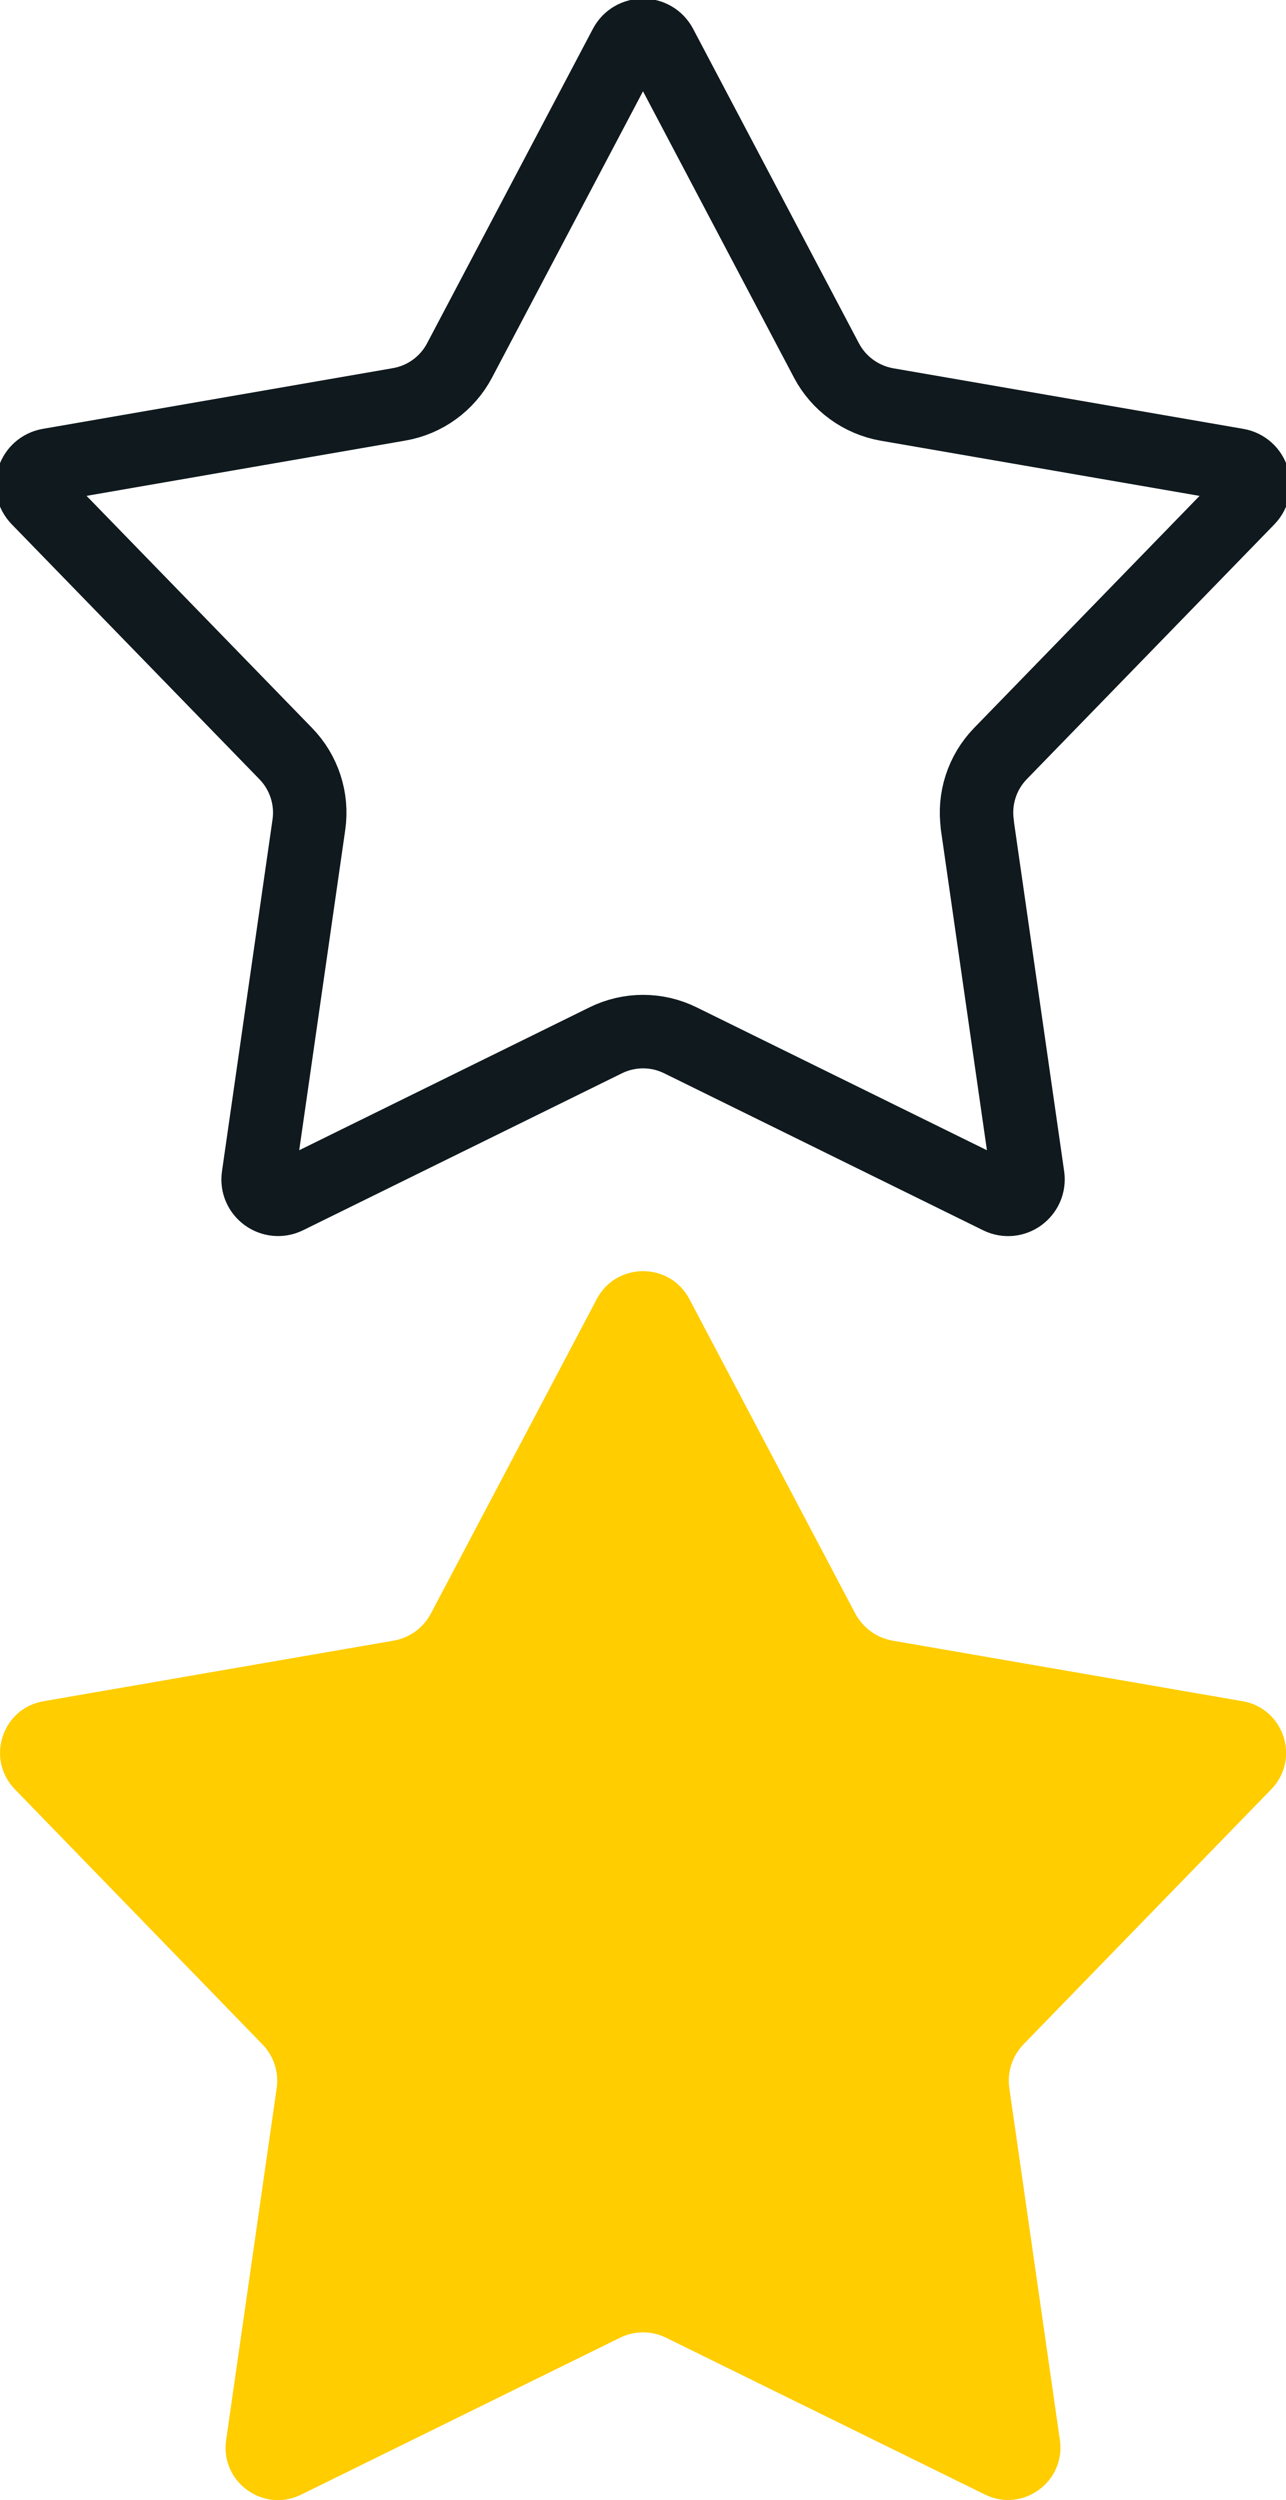 <?xml version="1.0" encoding="UTF-8" standalone="no"?>
<!-- Created with Inkscape (http://www.inkscape.org/) -->

<svg
   width="35"
   height="68"
   viewBox="0 0 9.26 17.992"
   version="1.1"
   id="svg5"
   inkscape:version="1.1.2 (b8e25be833, 2022-02-05)"
   sodipodi:docname="stars.svg"
   xmlns:inkscape="http://www.inkscape.org/namespaces/inkscape"
   xmlns:sodipodi="http://sodipodi.sourceforge.net/DTD/sodipodi-0.dtd"
   xmlns="http://www.w3.org/2000/svg"
   xmlns:svg="http://www.w3.org/2000/svg">
  <sodipodi:namedview
     id="namedview7"
     pagecolor="#ffffff"
     bordercolor="#666666"
     borderopacity="1.0"
     inkscape:pageshadow="2"
     inkscape:pageopacity="0.0"
     inkscape:pagecheckerboard="0"
     inkscape:document-units="px"
     showgrid="false"
     inkscape:zoom="8"
     inkscape:cx="-25.125"
     inkscape:cy="23.25"
     inkscape:window-width="1920"
     inkscape:window-height="1017"
     inkscape:window-x="-8"
     inkscape:window-y="-8"
     inkscape:window-maximized="1"
     inkscape:current-layer="layer1"
     units="px" />
  <defs
     id="defs2" />
  <g
     inkscape:label="Capa 1"
     inkscape:groupmode="layer"
     id="layer1">
    <path
       d="m 4.297,9.349 c 0.141,-0.268 0.526,-0.268 0.667,0 l 1.194,2.262 c 0.055,0.103 0.154,0.176 0.269,0.196 l 2.521,0.436 c 0.299,0.052 0.417,0.417 0.206,0.634 l -1.783,1.834 c -0.081,0.084 -0.12,0.201 -0.103,0.317 l 0.364,2.532 c 0.043,0.3 -0.268,0.526 -0.54,0.392 L 4.797,16.824 c -0.105,-0.052 -0.228,-0.052 -0.333,0 l -2.296,1.129 c -0.272,0.134 -0.583,-0.092 -0.54,-0.392 l 0.364,-2.532 c 0.017,-0.116 -0.021,-0.233 -0.103,-0.317 L 0.107,12.877 c -0.211,-0.217 -0.093,-0.583 0.206,-0.634 L 2.834,11.807 c 0.115,-0.02 0.215,-0.092 0.269,-0.196 z"
       fill="#ffcd00"
       id="path905"
       style="stroke-width:0.265" />
    <path
       d="m 7.037,5.935 2.71e-5,5.4e-5 0.364,2.532 v 0 c 0.016,0.114 -0.102,0.201 -0.206,0.149 l -2.295,-1.129 c -2.64e-5,0 -5.29e-5,0 -7.94e-5,-2.6e-5 -0.17,-0.084 -0.369,-0.084 -0.539,2.6e-5 l -2.295,1.129 -5.3e-6,2.6e-5 v 0 C 1.962,8.667 1.843,8.581 1.86,8.467 L 2.224,5.935 v 0 0 C 2.251,5.748 2.189,5.558 2.057,5.423 l -1.59e-5,-2.6e-5 -1.783,-1.834 -5.3e-6,-2.7e-5 c -0.081,-0.083 -0.035,-0.222 0.079,-0.242 h 2e-6 v 0 L 2.874,2.91 v 0 C 3.06,2.878 3.221,2.761 3.309,2.594 v 0 L 4.503,0.331 v 0 -2.7e-6 c 0.054,-0.102 0.2,-0.102 0.254,2.7e-6 L 5.951,2.594 v 2.7e-6 c 0.088,0.167 0.249,0.284 0.436,0.317 v 0 l 2.521,0.436 h 2.6e-5 v 0 c 0.114,0.02 0.159,0.159 0.079,0.242 v 2.7e-5 l -1.783,1.834 -2.65e-5,2.6e-5 c -0.132,0.136 -0.193,0.325 -0.166,0.512 z m 0.158,2.681 c 0,0 0.206,-0.149 0,0 z"
       stroke="#0f191e"
       stroke-width="0.467"
       id="path832"
       style="fill:none;fill-opacity:1;stroke-width:0.529;stroke-linecap:round;stroke-linejoin:round;stroke-miterlimit:4;stroke-dasharray:none;paint-order:normal"
       sodipodi:nodetypes="cccscccccccccccccccccccsscccccccscccccccsccc" />
  </g>
</svg>
